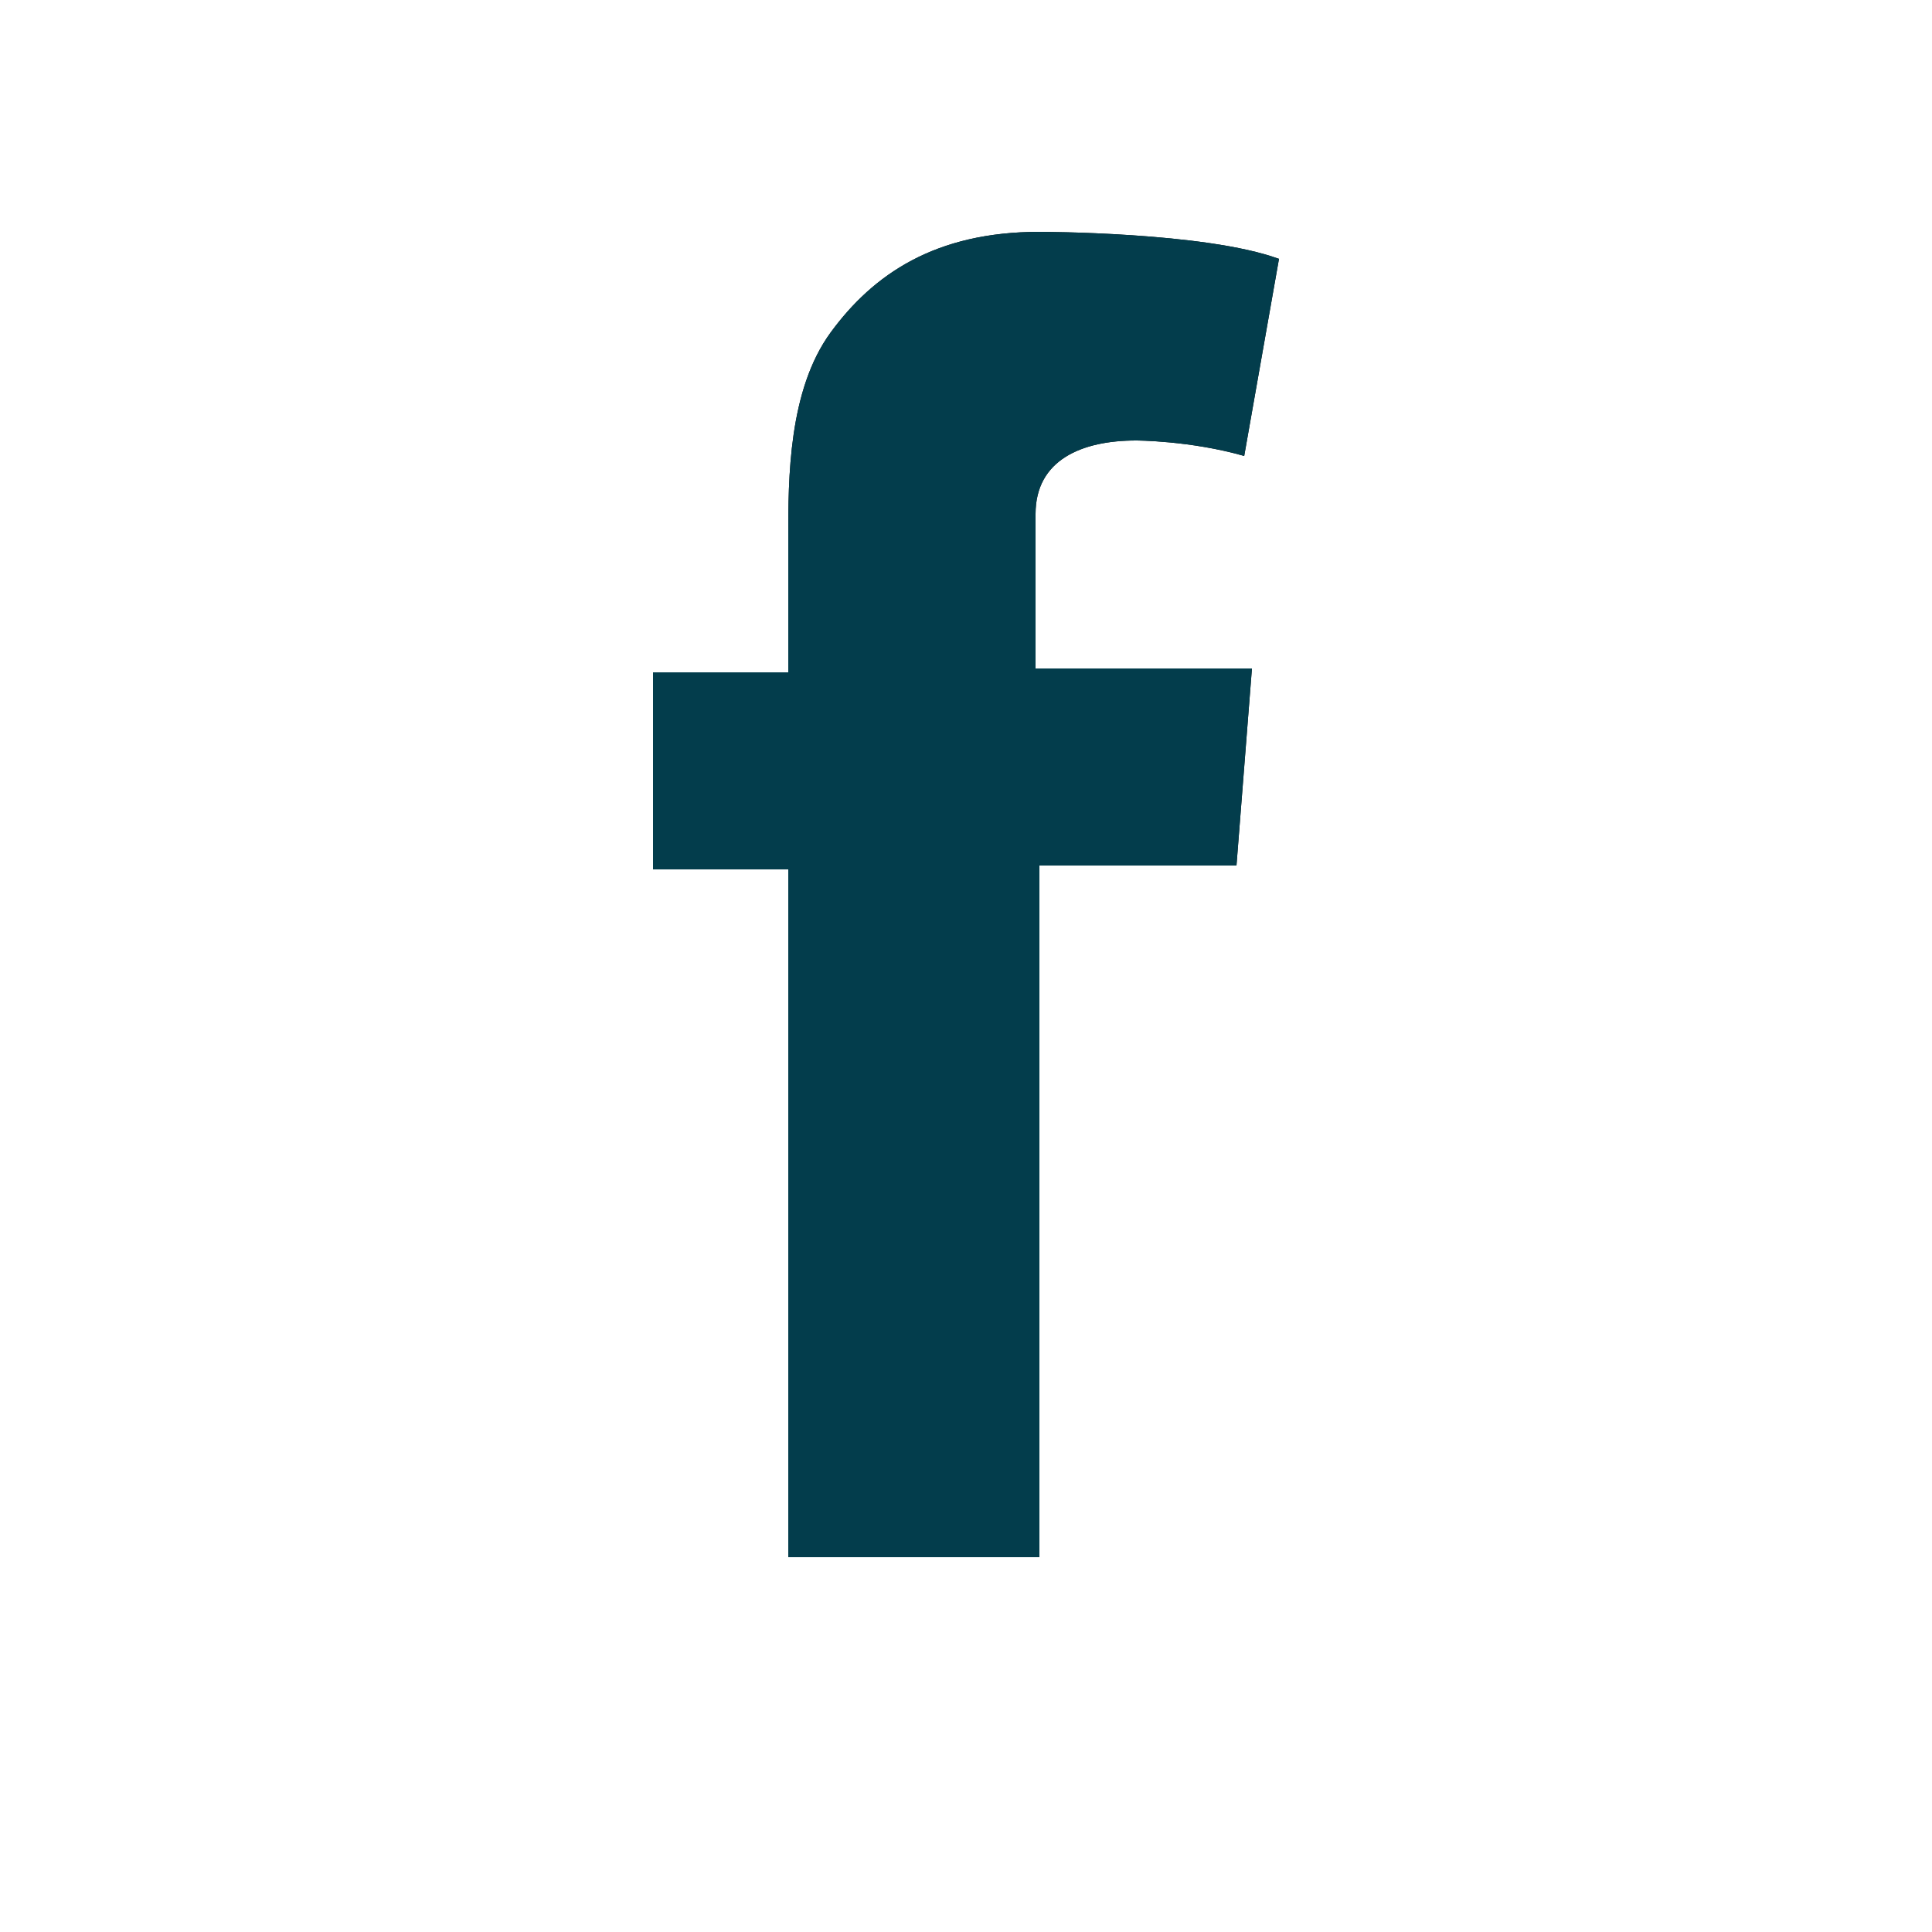 <?xml version="1.0" encoding="utf-8"?>
<!-- Generator: Adobe Illustrator 17.1.0, SVG Export Plug-In . SVG Version: 6.00 Build 0)  -->
<!DOCTYPE svg PUBLIC "-//W3C//DTD SVG 1.1//EN" "http://www.w3.org/Graphics/SVG/1.1/DTD/svg11.dtd">
<svg version="1.1" id="Layer_1" xmlns="http://www.w3.org/2000/svg" xmlns:xlink="http://www.w3.org/1999/xlink" x="0px" y="0px"
	 width="50px" height="50px" viewBox="0 0 50 50" enable-background="new 0 0 50 50" xml:space="preserve">
<path fill="#0C0F0D" d="M33.1,6.7C31.2,6,26.9,6,26.9,6c-2.7,0-4.3,1.1-5.4,2.6c-1.1,1.5-1.1,3.8-1.1,5.3v0.3v1.6v1.6h-3.5v5.1h3.5
	v17.8h6.5V22.4H32l0.4-5.1h-5.6v-1.6v-1.9v-0.5c0-1.4,1.2-1.9,2.6-1.9c0,0,1.4,0,2.8,0.4L33.1,6.7z"/>
<path fill="#033D4C" d="M33.1,6.7C31.2,6,26.9,6,26.9,6c-2.7,0-4.3,1.1-5.4,2.6c-1.1,1.5-1.1,3.8-1.1,5.3v0.3v1.6v1.6h-3.5v5.1h3.5
	v17.8h6.5V22.4H32l0.4-5.1h-5.6v-1.6v-1.9v-0.5c0-1.4,1.2-1.9,2.6-1.9c0,0,1.4,0,2.8,0.4L33.1,6.7z"/>
</svg>
